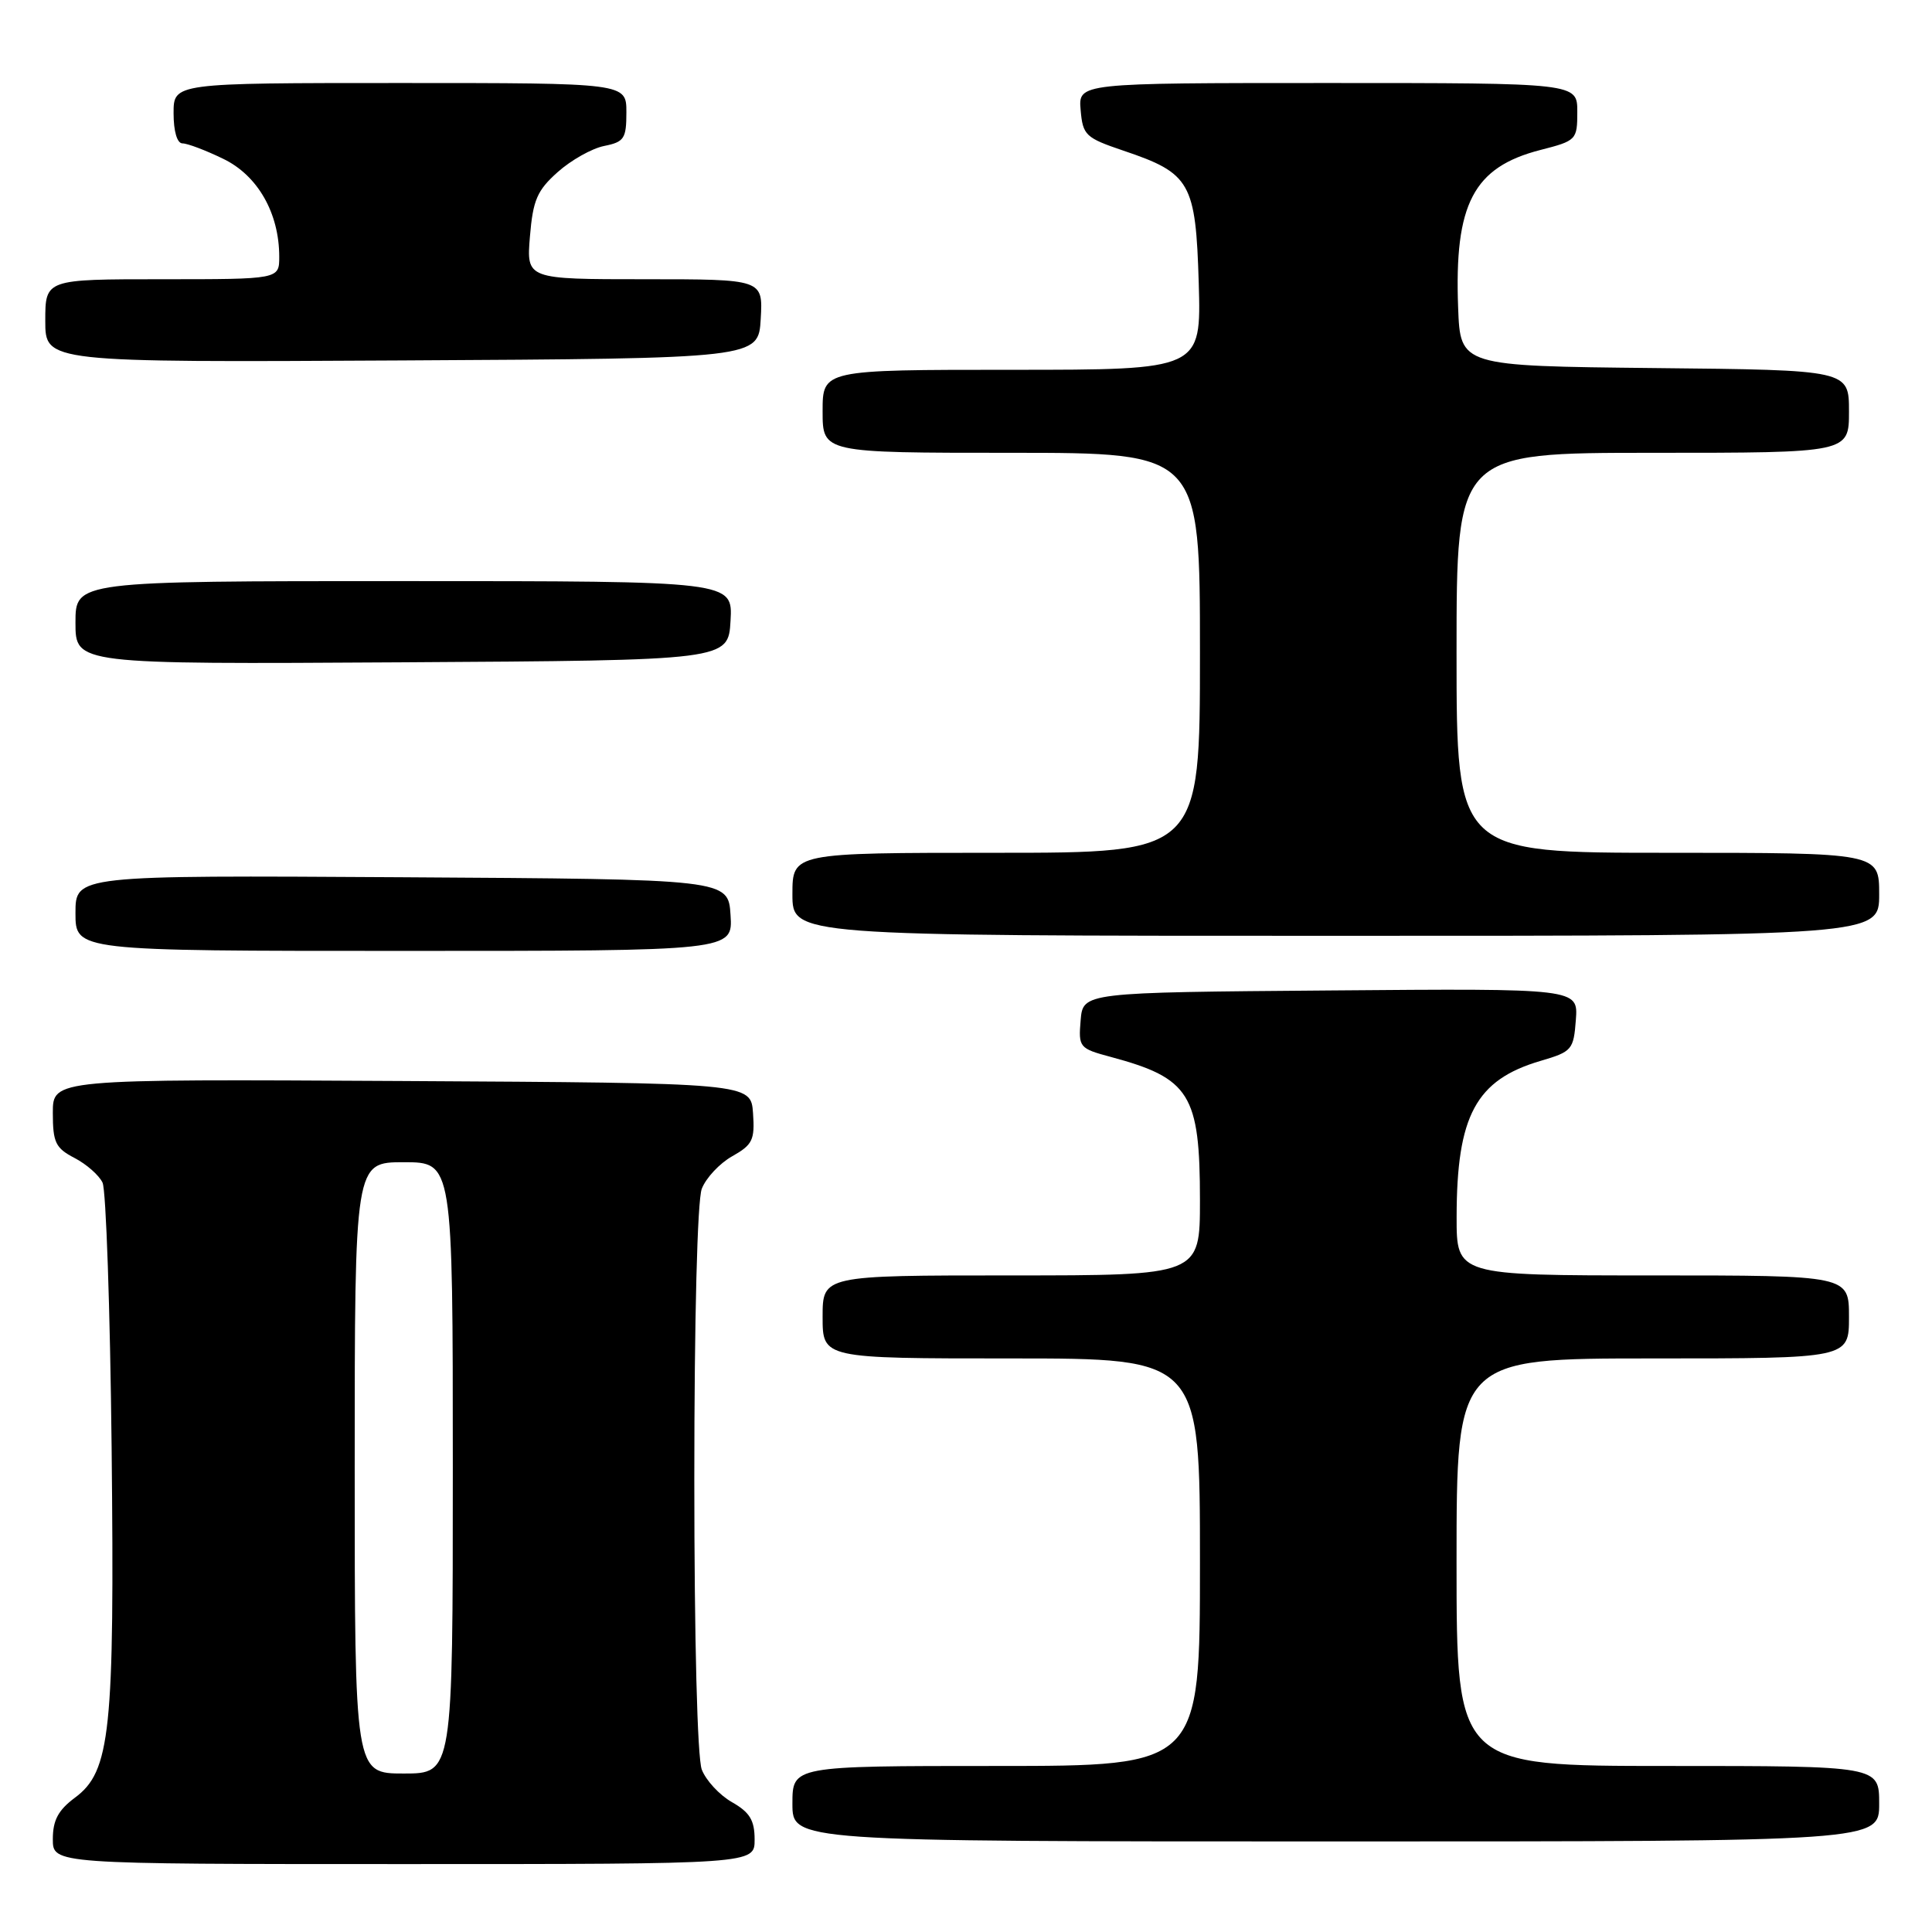 <?xml version="1.0" encoding="UTF-8" standalone="no"?>
<!DOCTYPE svg PUBLIC "-//W3C//DTD SVG 1.1//EN" "http://www.w3.org/Graphics/SVG/1.1/DTD/svg11.dtd" >
<svg xmlns="http://www.w3.org/2000/svg" xmlns:xlink="http://www.w3.org/1999/xlink" version="1.1" viewBox="0 0 256 256">
 <g >
 <path fill="currentColor"
d=" M 99.99 243.75 C 99.99 241.19 99.35 240.14 96.98 238.79 C 95.33 237.85 93.54 235.91 92.99 234.48 C 92.40 232.93 92.00 217.27 92.00 196.00 C 92.00 174.73 92.40 159.07 92.99 157.52 C 93.54 156.09 95.35 154.15 97.02 153.21 C 99.72 151.69 100.03 151.05 99.78 147.50 C 99.50 143.50 99.50 143.50 53.25 143.24 C 7.00 142.98 7.00 142.98 7.00 147.46 C 7.00 151.39 7.36 152.13 9.88 153.44 C 11.46 154.26 13.13 155.73 13.59 156.71 C 14.05 157.70 14.59 173.46 14.79 191.75 C 15.19 229.49 14.64 234.72 9.92 238.21 C 7.72 239.85 7.00 241.19 7.00 243.69 C 7.00 247.00 7.00 247.00 53.50 247.00 C 100.00 247.00 100.00 247.00 99.99 243.75 Z  M 249.00 239.00 C 249.00 234.00 249.00 234.00 221.00 234.00 C 193.00 234.00 193.00 234.00 193.00 207.00 C 193.00 180.00 193.00 180.00 219.00 180.00 C 245.00 180.00 245.00 180.00 245.00 174.50 C 245.00 169.00 245.00 169.00 219.00 169.00 C 193.00 169.00 193.00 169.00 193.01 161.25 C 193.02 147.82 195.56 143.09 204.14 140.57 C 208.30 139.35 208.51 139.10 208.81 135.13 C 209.12 130.97 209.12 130.97 176.31 131.24 C 143.50 131.50 143.50 131.50 143.19 135.20 C 142.89 138.78 143.01 138.93 147.19 140.05 C 157.68 142.87 159.00 144.99 159.00 159.05 C 159.00 169.00 159.00 169.00 134.00 169.00 C 109.00 169.00 109.00 169.00 109.00 174.50 C 109.00 180.00 109.00 180.00 134.00 180.00 C 159.00 180.00 159.00 180.00 159.00 207.00 C 159.00 234.00 159.00 234.00 132.00 234.00 C 105.00 234.00 105.00 234.00 105.00 239.00 C 105.00 244.00 105.00 244.00 177.00 244.00 C 249.00 244.00 249.00 244.00 249.00 239.00 Z  M 96.80 121.25 C 96.50 116.50 96.50 116.50 53.25 116.24 C 10.00 115.98 10.00 115.98 10.00 120.99 C 10.00 126.00 10.00 126.00 53.55 126.00 C 97.11 126.00 97.11 126.00 96.80 121.25 Z  M 249.00 118.50 C 249.00 113.00 249.00 113.00 221.00 113.00 C 193.00 113.00 193.00 113.00 193.00 86.50 C 193.00 60.00 193.00 60.00 219.00 60.00 C 245.00 60.00 245.00 60.00 245.00 54.52 C 245.00 49.03 245.00 49.03 219.25 48.77 C 193.50 48.50 193.50 48.50 193.21 40.76 C 192.69 27.02 195.23 22.15 204.12 19.87 C 208.89 18.65 209.00 18.53 209.00 14.81 C 209.00 11.00 209.00 11.00 175.94 11.00 C 142.88 11.00 142.88 11.00 143.19 14.58 C 143.48 17.93 143.84 18.26 148.85 19.96 C 157.76 22.96 158.44 24.17 158.84 37.53 C 159.17 49.00 159.17 49.00 134.09 49.00 C 109.00 49.00 109.00 49.00 109.00 54.50 C 109.00 60.00 109.00 60.00 134.00 60.00 C 159.00 60.00 159.00 60.00 159.00 86.50 C 159.00 113.00 159.00 113.00 132.00 113.00 C 105.00 113.00 105.00 113.00 105.00 118.50 C 105.00 124.00 105.00 124.00 177.00 124.00 C 249.00 124.00 249.00 124.00 249.00 118.50 Z  M 96.80 82.25 C 97.10 77.00 97.10 77.00 53.55 77.00 C 10.00 77.00 10.00 77.00 10.00 82.51 C 10.00 88.02 10.00 88.02 53.25 87.76 C 96.50 87.50 96.50 87.50 96.80 82.25 Z  M 100.80 42.25 C 101.10 37.00 101.10 37.00 85.43 37.00 C 69.75 37.00 69.75 37.00 70.22 31.33 C 70.62 26.51 71.17 25.23 73.90 22.80 C 75.67 21.22 78.44 19.66 80.06 19.34 C 82.71 18.81 83.00 18.36 83.00 14.88 C 83.00 11.00 83.00 11.00 53.00 11.00 C 23.00 11.00 23.00 11.00 23.00 15.00 C 23.00 17.41 23.47 19.00 24.18 19.00 C 24.84 19.00 27.27 19.92 29.59 21.05 C 34.15 23.25 37.00 28.24 37.00 34.02 C 37.00 37.00 37.00 37.00 21.50 37.00 C 6.00 37.00 6.00 37.00 6.00 42.51 C 6.00 48.02 6.00 48.02 53.25 47.76 C 100.50 47.50 100.50 47.50 100.80 42.25 Z  M 47.00 194.50 C 47.00 154.00 47.00 154.00 53.50 154.00 C 60.00 154.00 60.00 154.00 60.00 194.50 C 60.00 235.00 60.00 235.00 53.50 235.00 C 47.00 235.00 47.00 235.00 47.00 194.50 Z "/>
</g>
</svg>